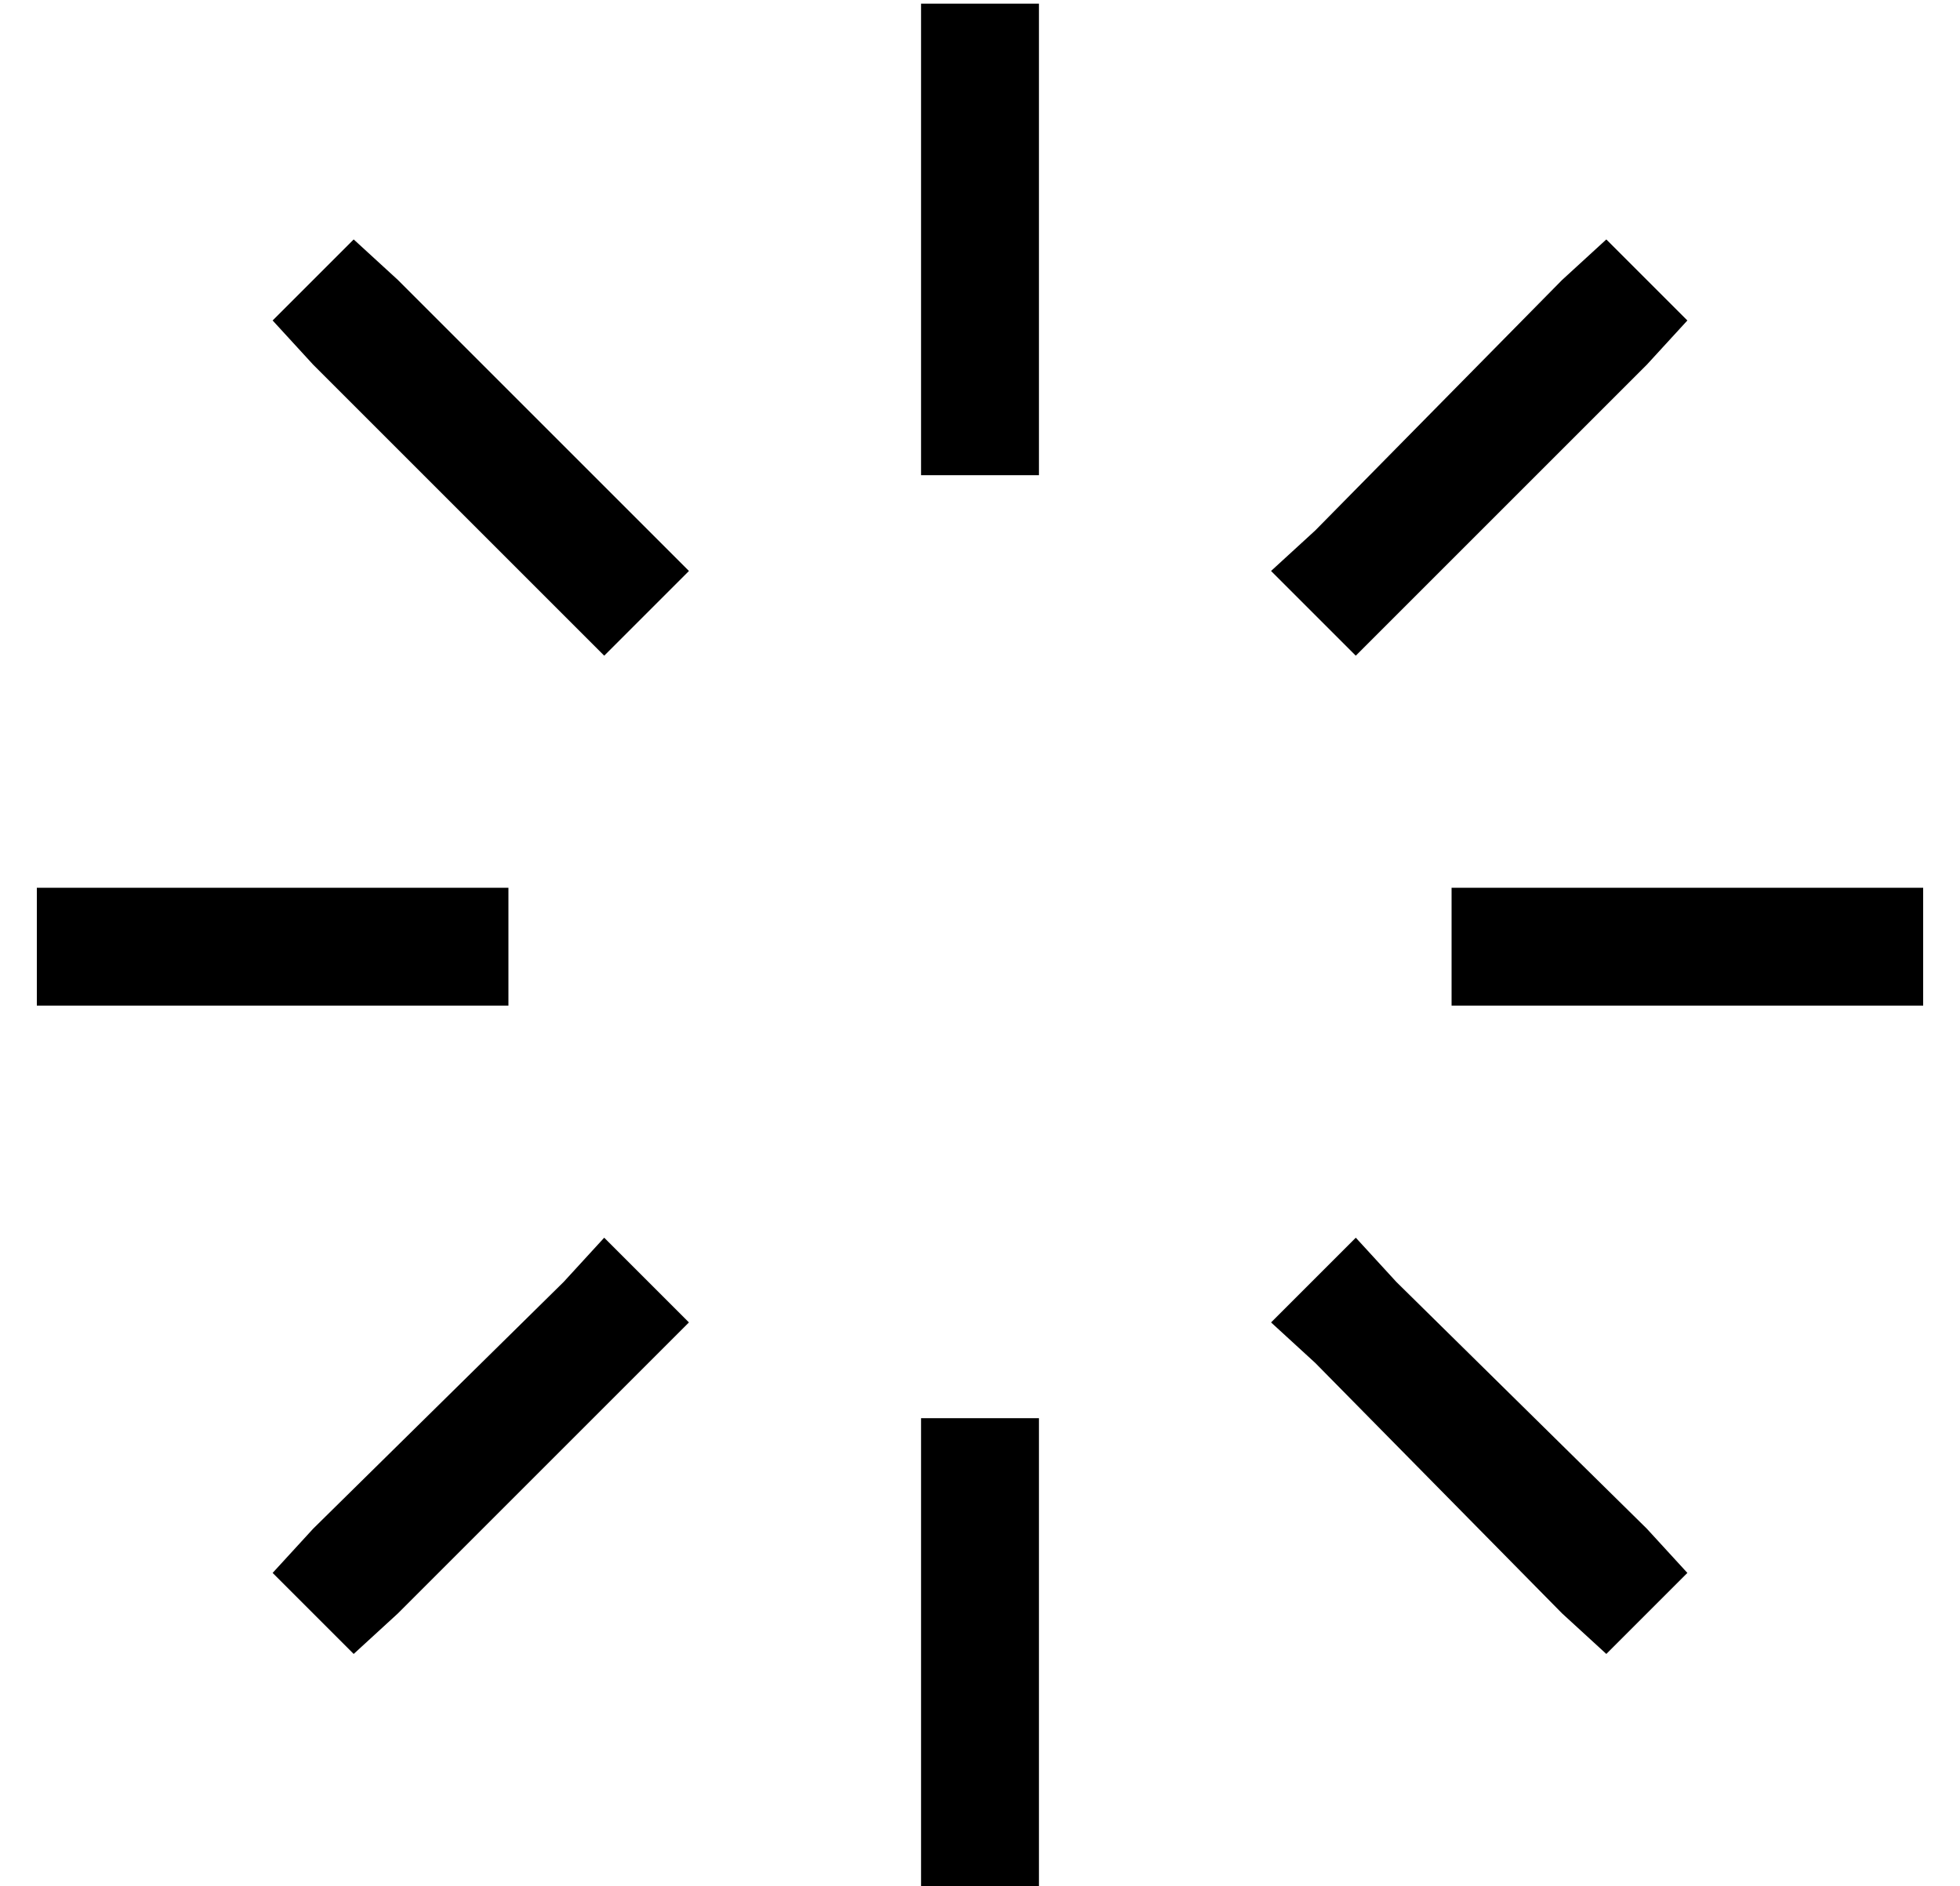 <?xml version="1.0" standalone="no"?>
<!DOCTYPE svg PUBLIC "-//W3C//DTD SVG 1.1//EN" "http://www.w3.org/Graphics/SVG/1.1/DTD/svg11.dtd" >
<svg xmlns="http://www.w3.org/2000/svg" xmlns:xlink="http://www.w3.org/1999/xlink" version="1.1" viewBox="-10 -40 532 512">
   <path fill="currentColor"
d="M272 -23v96v-96v96v16v0h-32v0v-16v0v-96v0v-16v0h32v0v16v0zM272 361v96v-96v96v16v0h-32v0v-16v0v-96v0v-16v0h32v0v16v0zM0 201h16h-16h128v32v0h-16h-112v-32v0zM400 201h96h-96h112v32v0h-16h-112v-32v0h16v0zM448 47l-11 12l11 -12l-11 12l-68 68v0l-11 11v0
l-23 -23v0l12 -11v0l67 -68v0l12 -11v0l22 22v0zM166 330l-68 68l68 -68l-68 68l-12 11v0l-22 -22v0l11 -12v0l68 -67v0l11 -12v0l23 23v0l-11 11v0zM86 25l12 11l-12 -11l12 11l68 68v0l11 11v0l-23 23v0l-11 -11v0l-68 -68v0l-11 -12v0l22 -22v0zM369 308l68 67l-68 -67
l68 67l11 12v0l-22 22v0l-12 -11v0l-67 -68v0l-12 -11v0l23 -23v0l11 12v0z" />
</svg>
